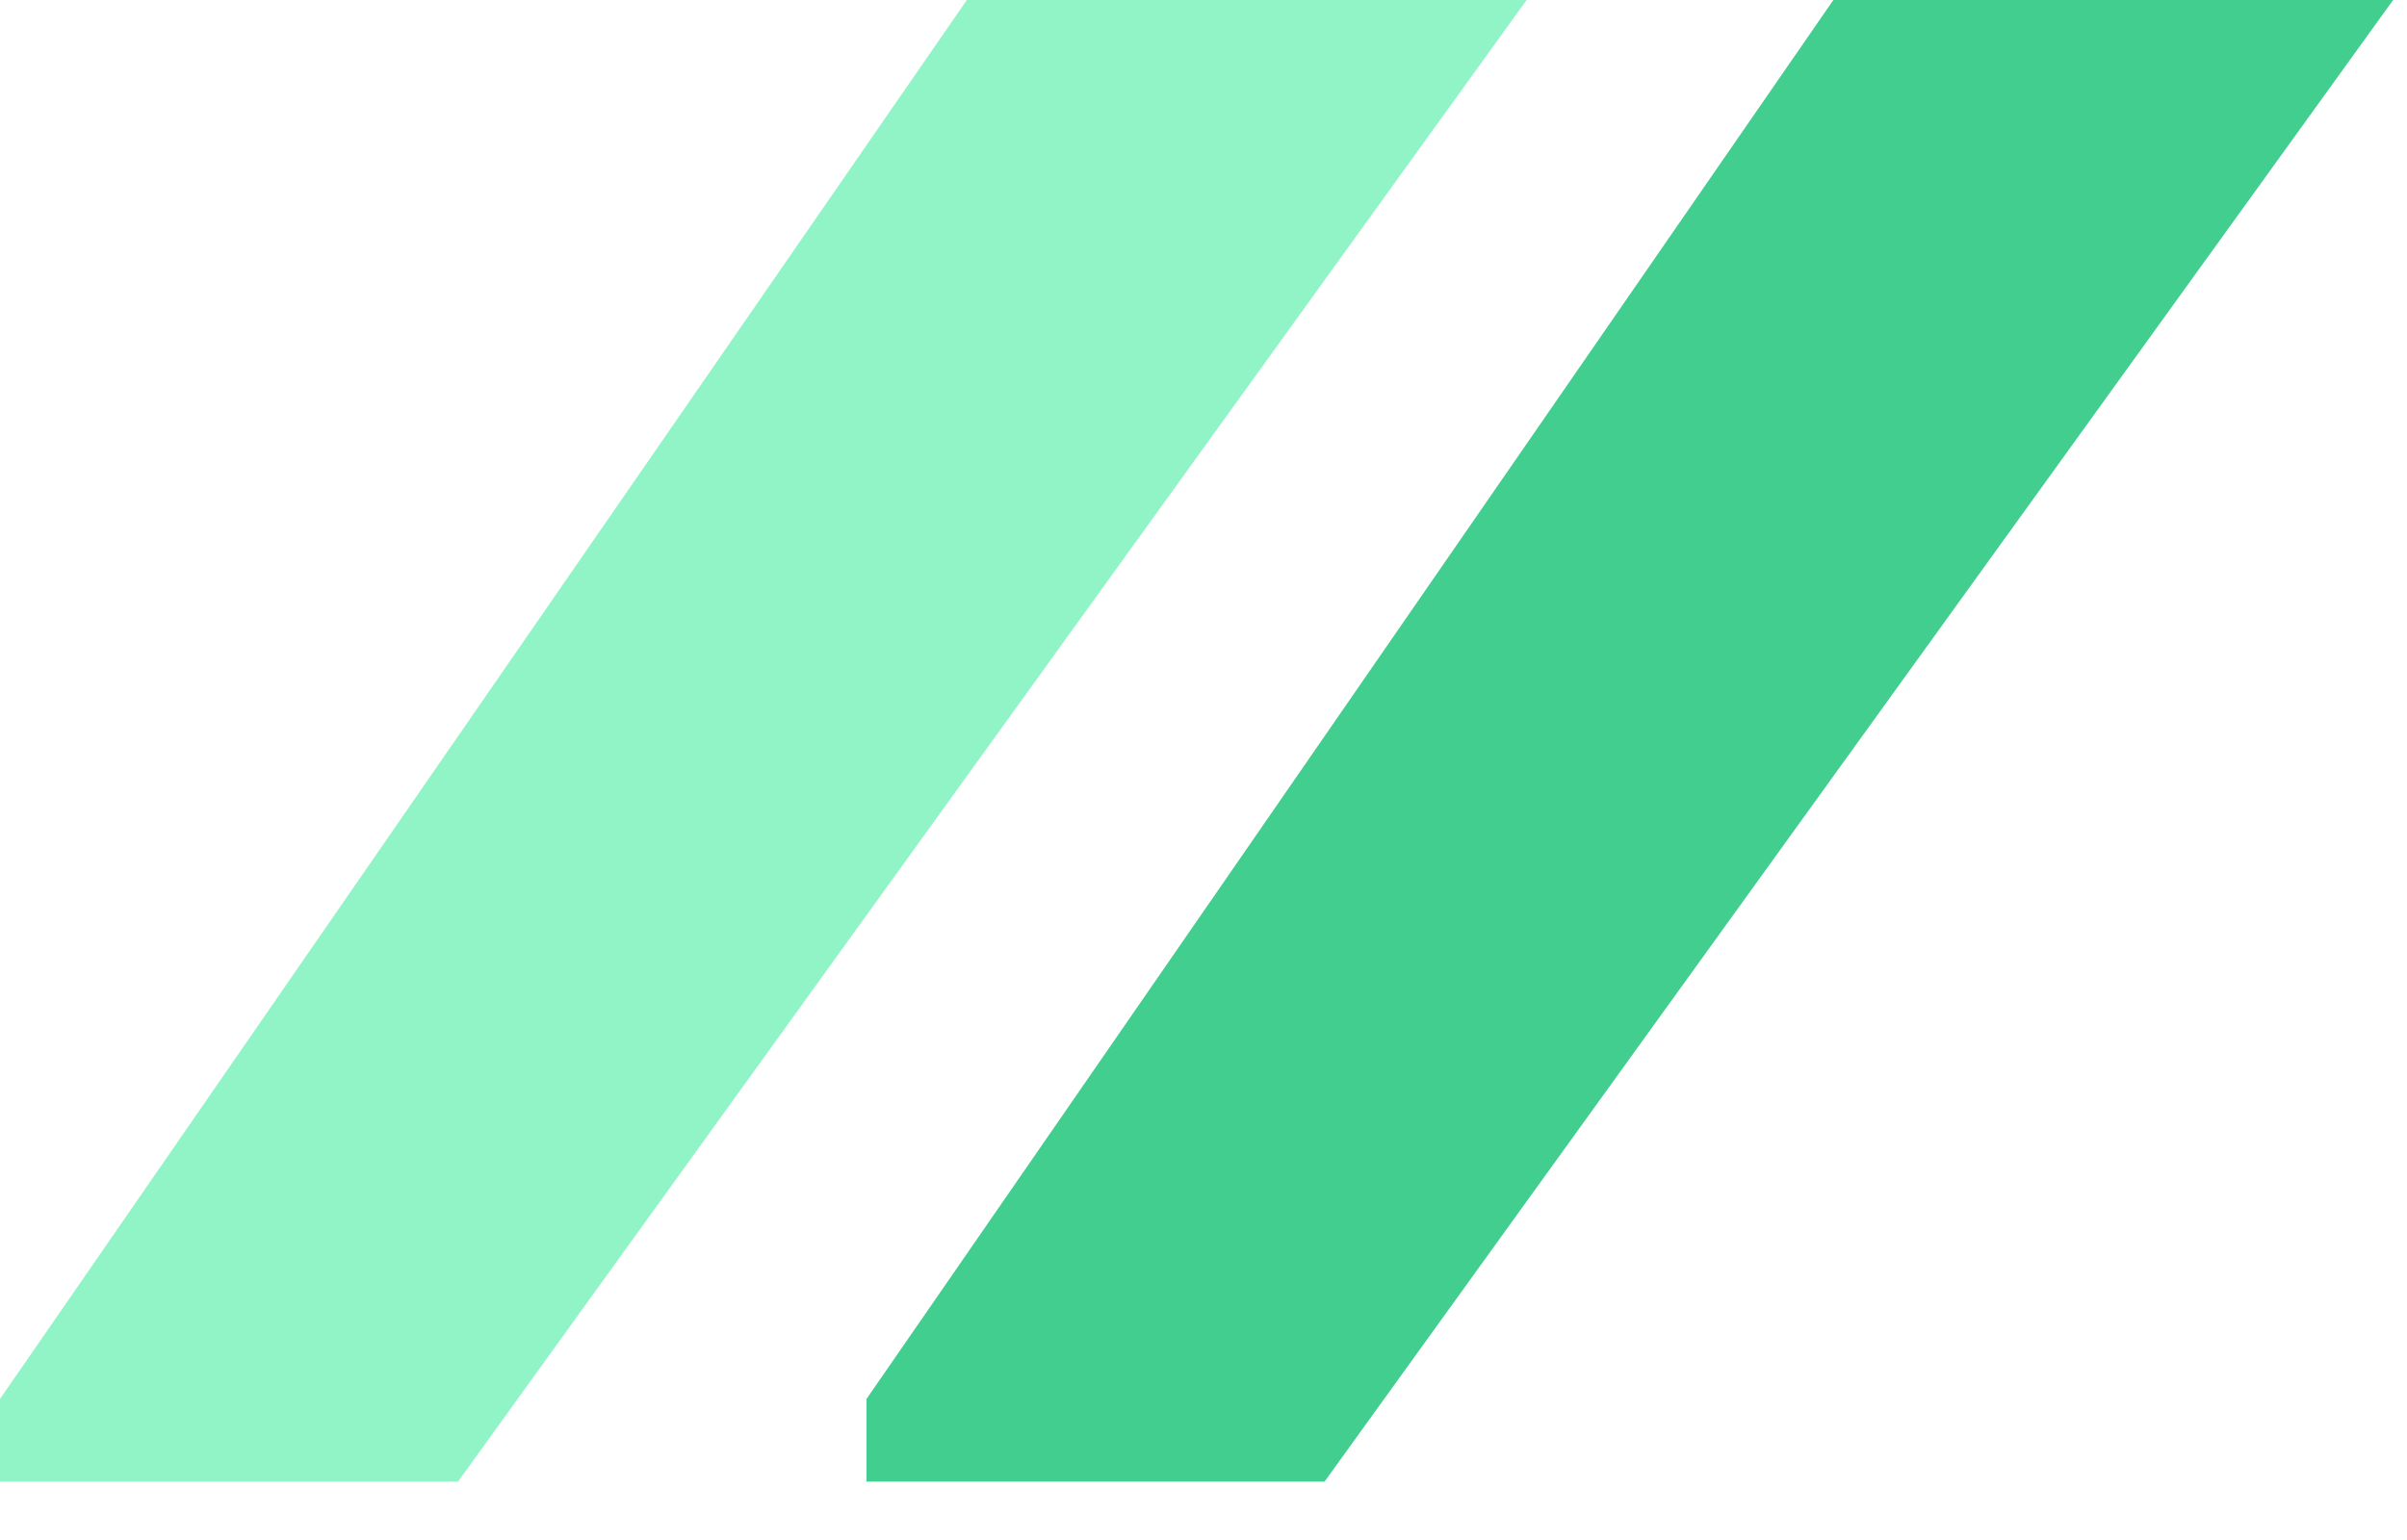 <svg width="50" height="32" viewBox="0 0 50 32" fill="none" xmlns="http://www.w3.org/2000/svg">
  <path
    fill-rule="evenodd"
    clip-rule="evenodd"
    d="M31.712 0H20.084L0 29.069V30.787H9.514L31.712 0Z"
    fill="#90F4C7"
  />
  <path
    fill-rule="evenodd"
    clip-rule="evenodd"
    d="M49.712 0H38.084L18 29.069V30.787H27.514L49.712 0Z"
    fill="#41CE8E"
  />
</svg>
